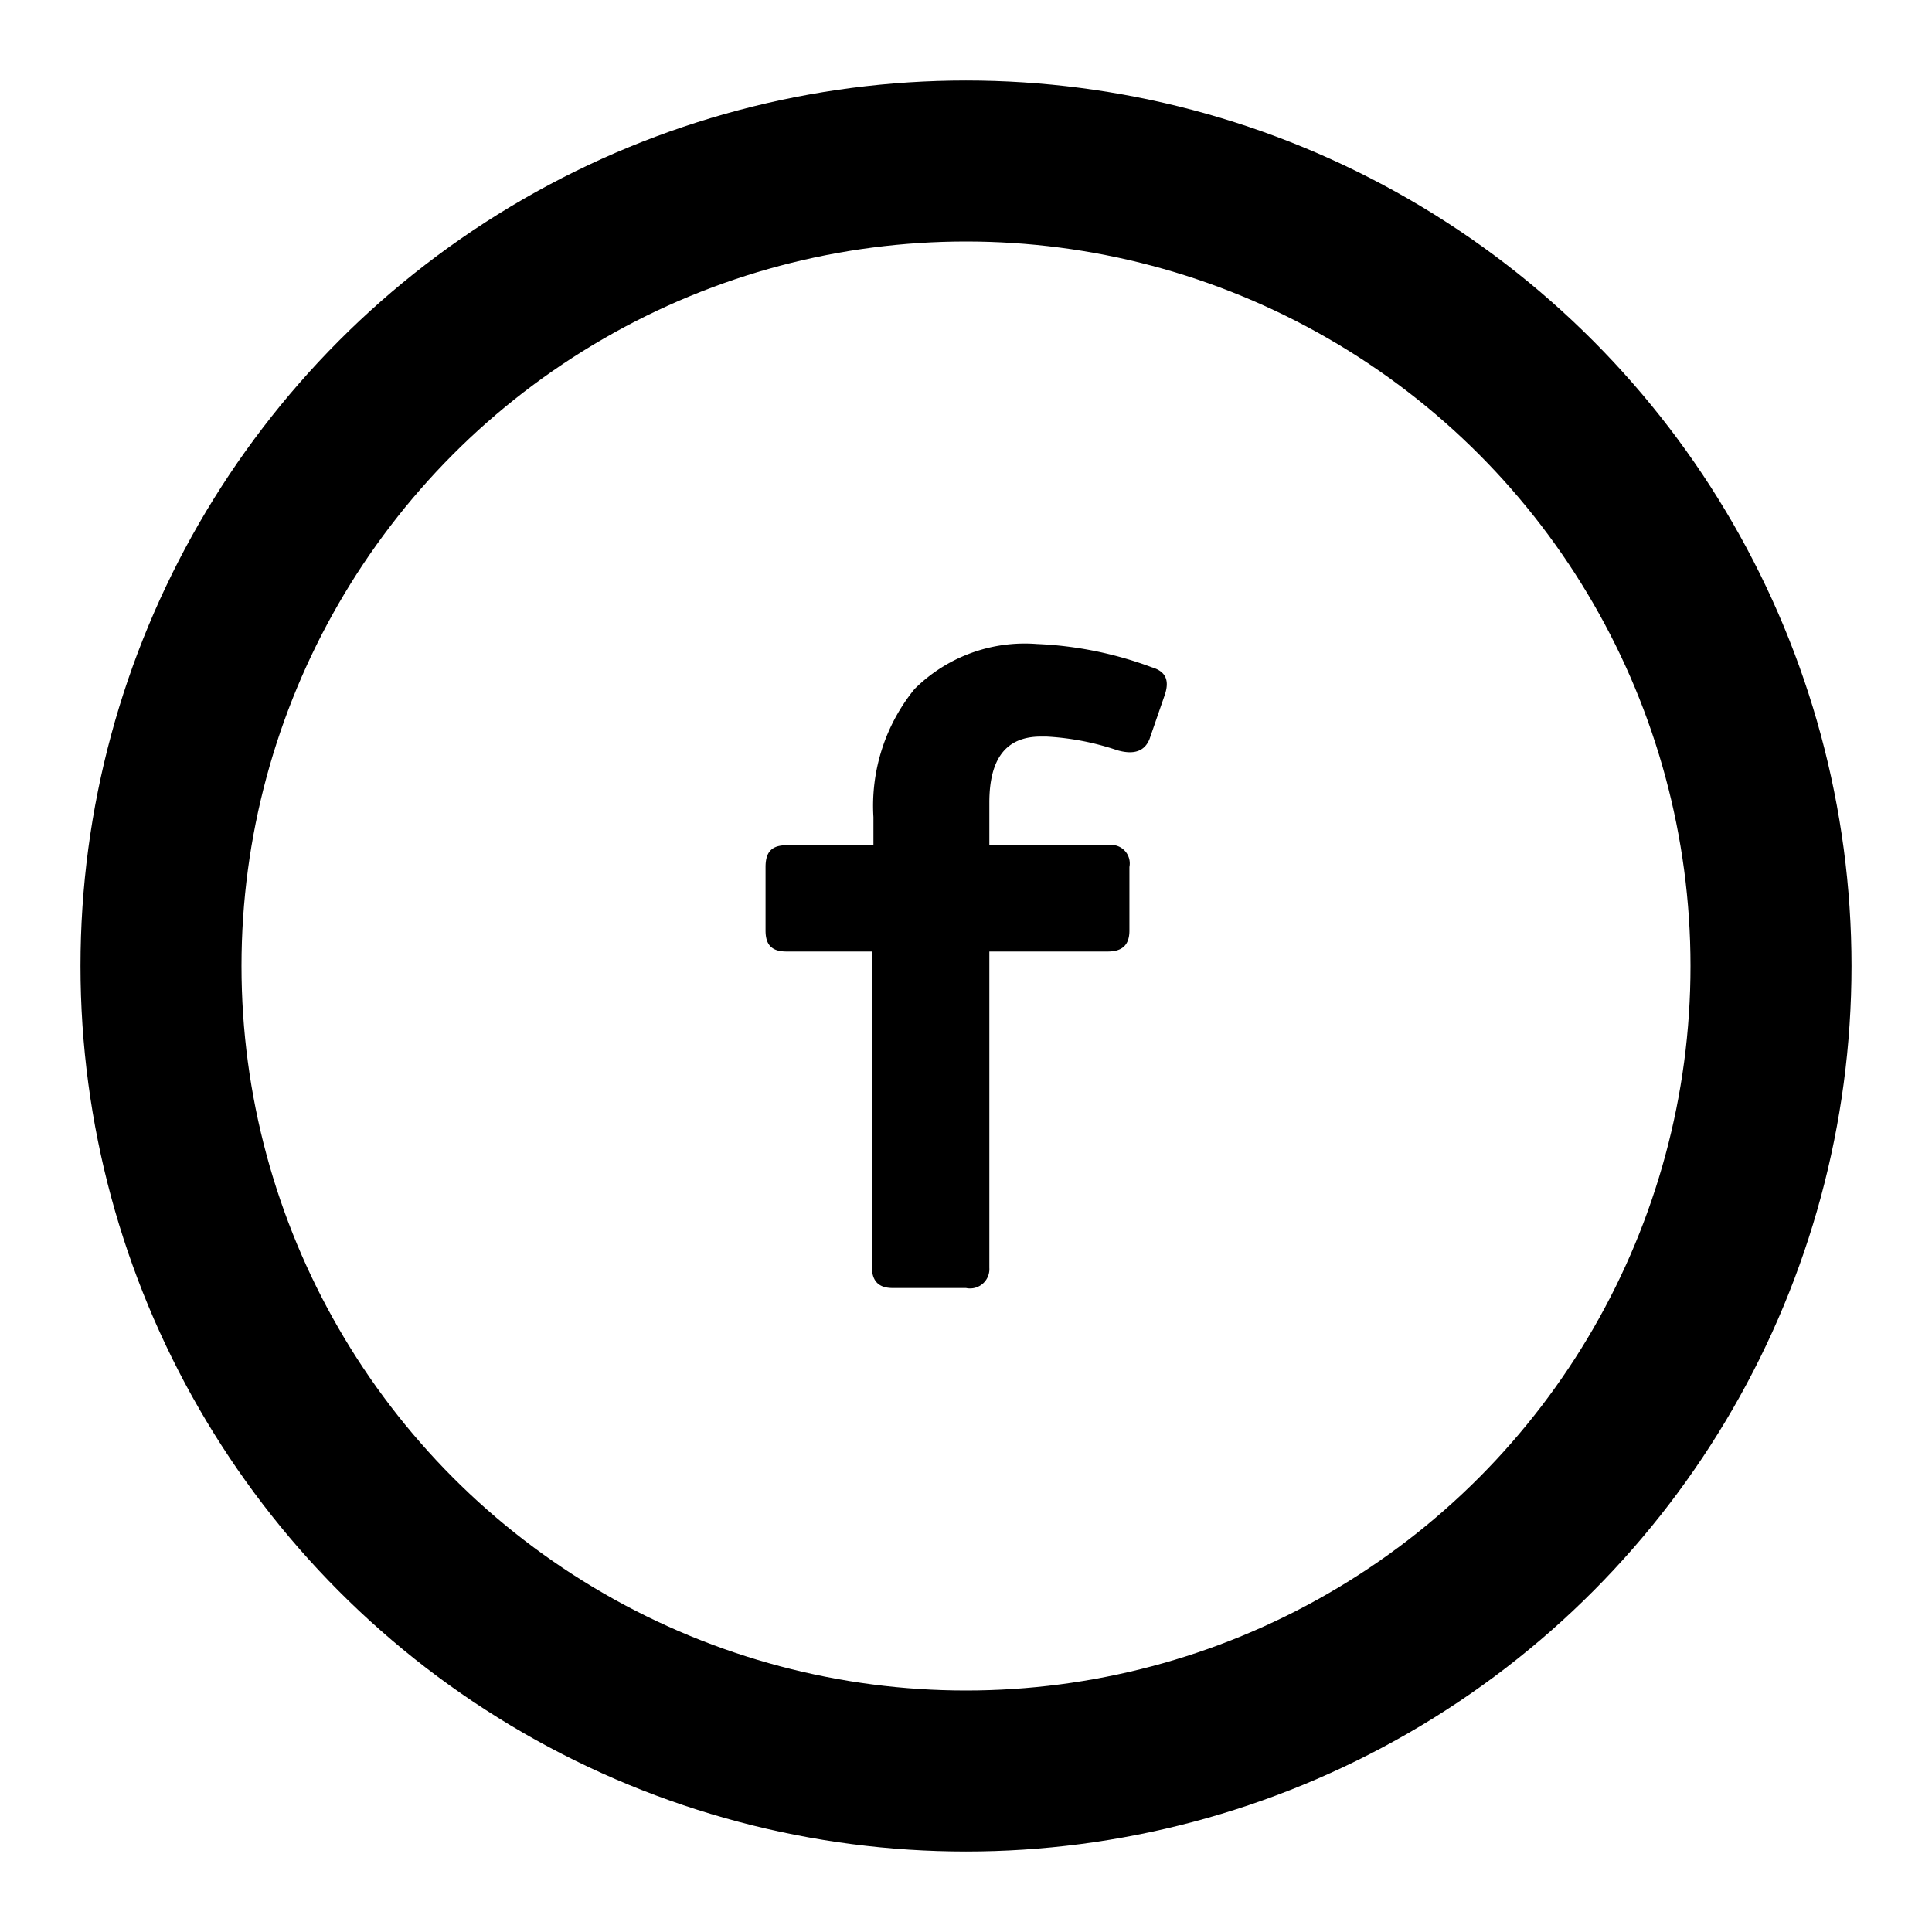 <svg id="Layer_1" data-name="Layer 1" xmlns="http://www.w3.org/2000/svg" viewBox="0 0 24 24"><defs><style>.cls-1{fill:none;stroke:#000;stroke-linecap:round;stroke-linejoin:round;stroke-width:2px;}</style></defs><title>circle_fb</title><circle class="cls-1" cx="12" cy="12" r="10"/><path d="M12.93,9.15c-.43,0-.64.27-.64.82v.53h1.47a.23.23,0,0,1,.27.27v.79c0,.18-.09.26-.27.26H12.29v3.93A.24.24,0,0,1,12,16h-.91c-.18,0-.26-.09-.26-.27V11.82H9.77c-.18,0-.26-.08-.26-.26v-.79c0-.19.08-.27.26-.27h1.08v-.35a2.3,2.3,0,0,1,.51-1.59A1.94,1.94,0,0,1,12.88,8a4.63,4.63,0,0,1,1.43.29c.17.05.22.16.16.34l-.19.55c-.06.15-.19.2-.4.14A3.28,3.28,0,0,0,13,9.15Z"/></svg>